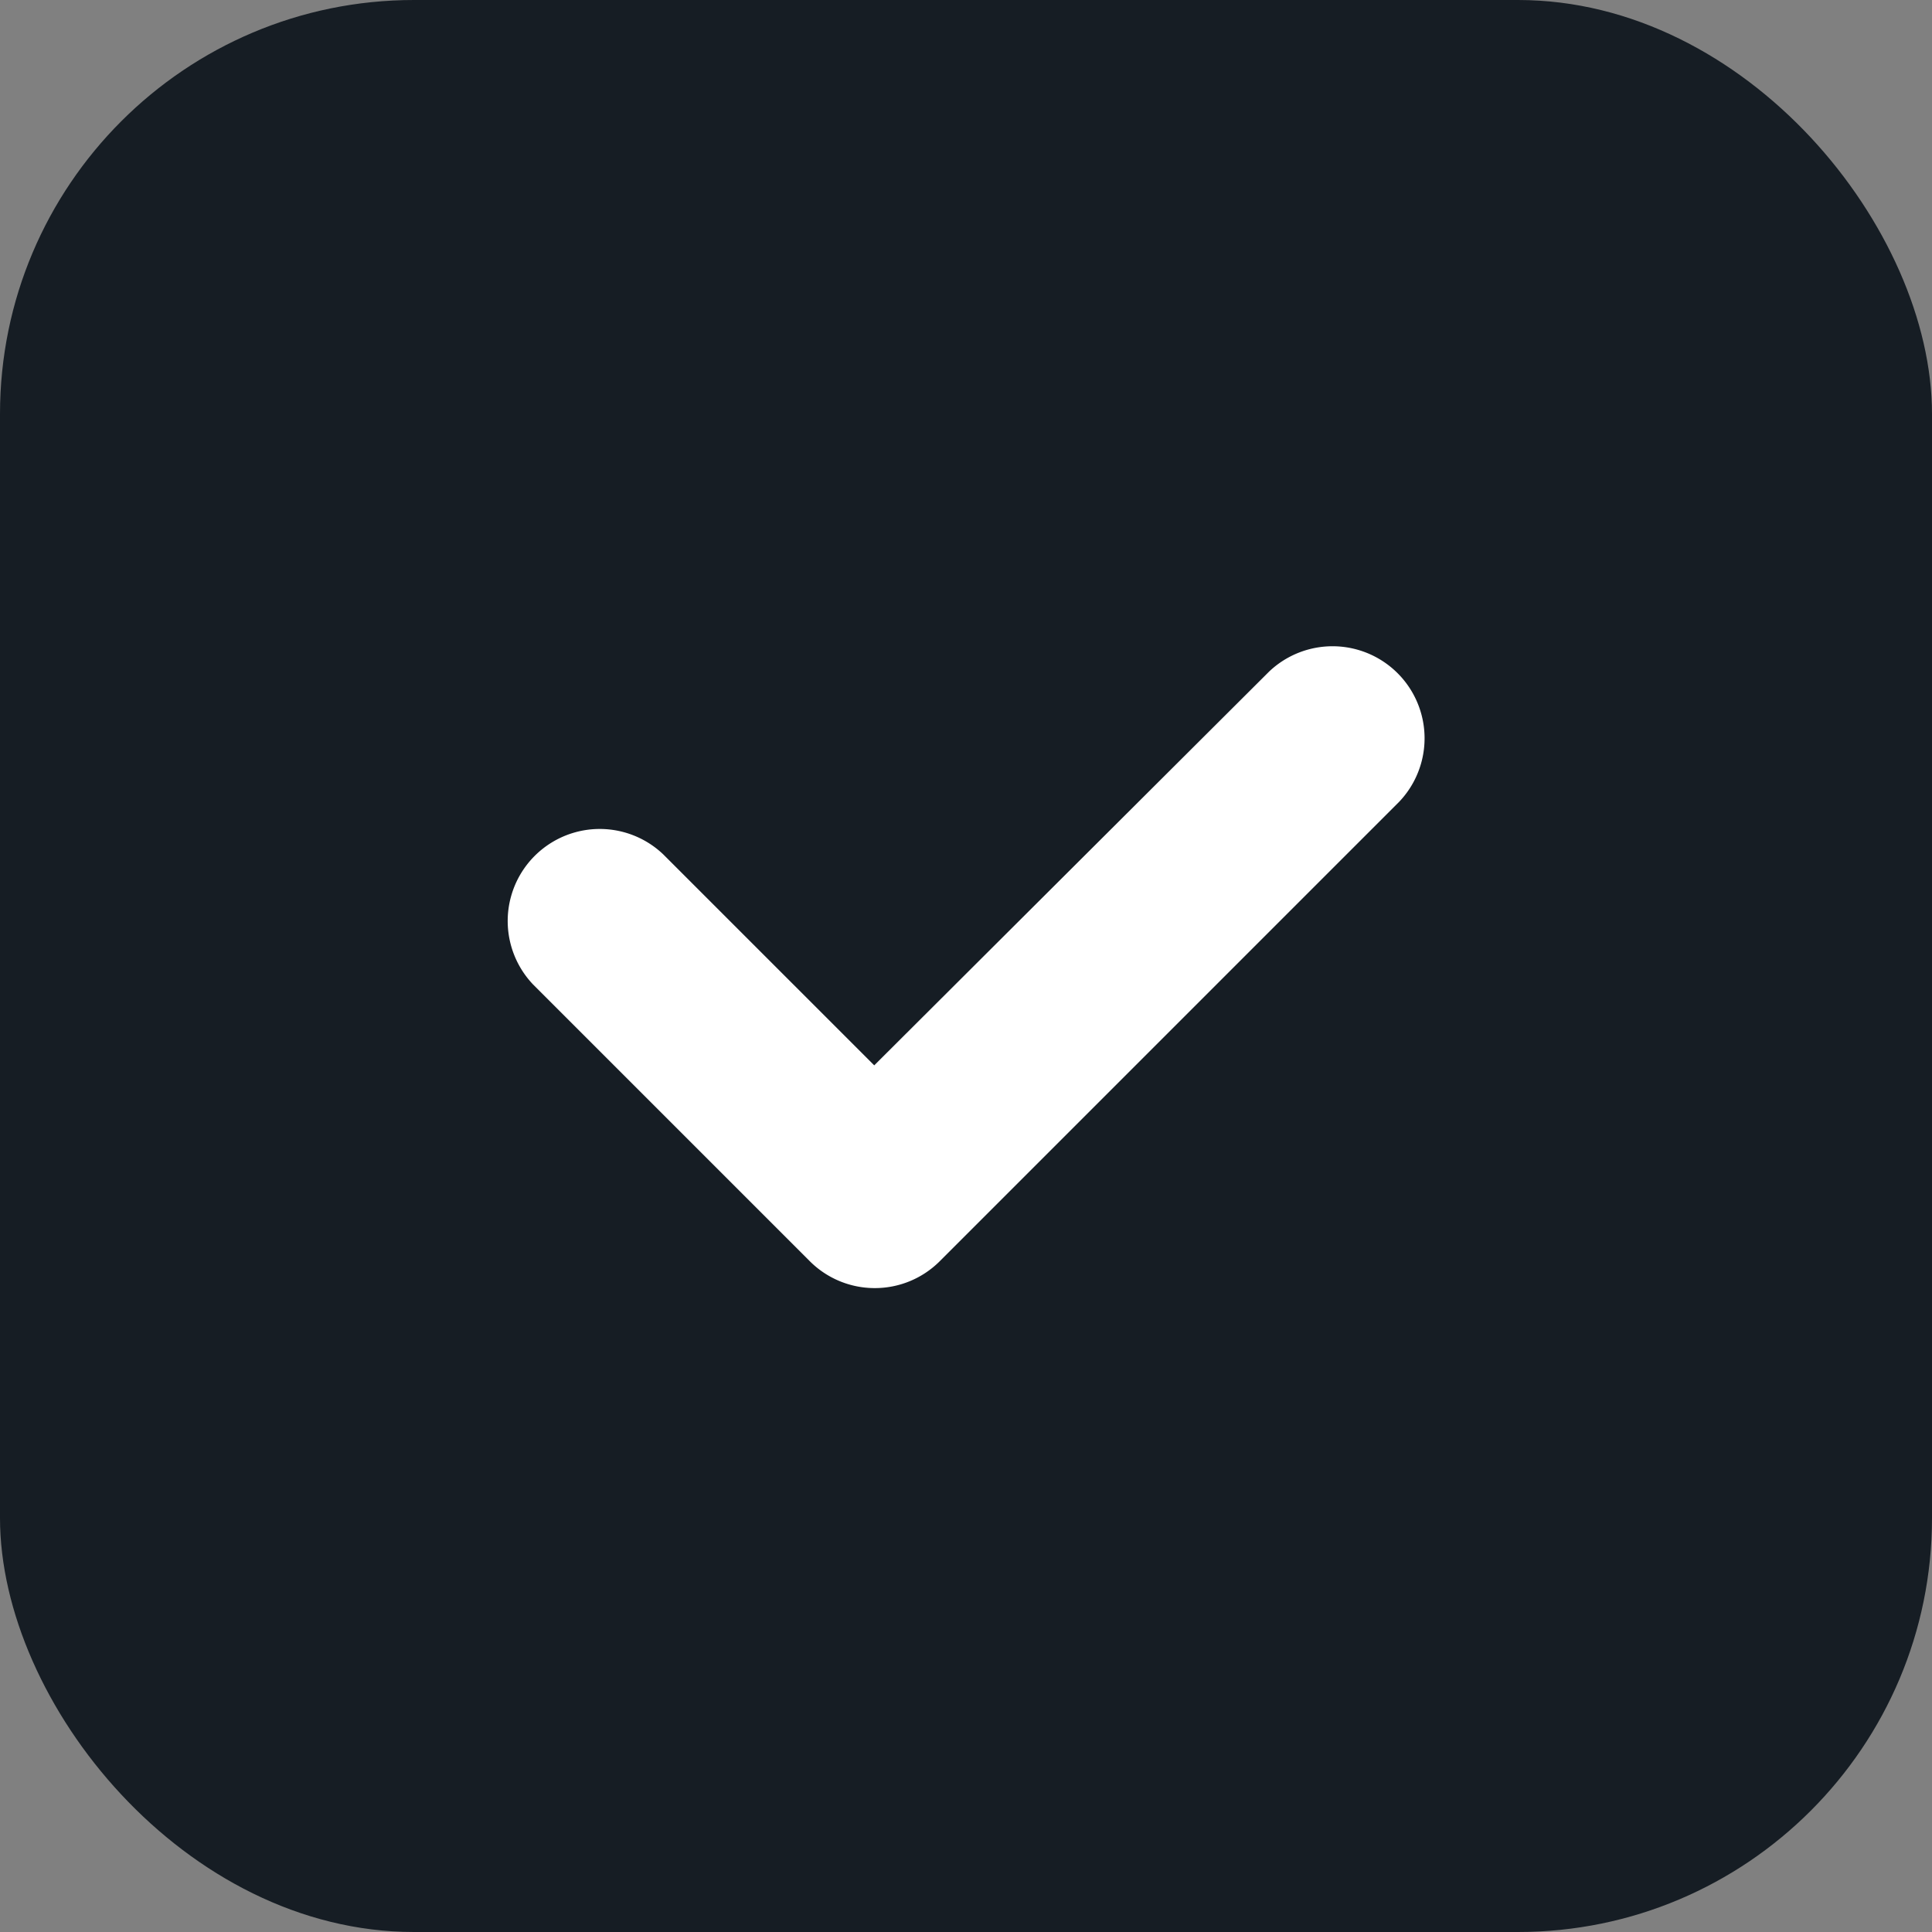 <svg id="구성_요소_42_94" data-name="구성 요소 42 – 94" xmlns="http://www.w3.org/2000/svg" width="14" height="14" viewBox="0 0 14 14" className="icon_checkbox">
  <rect x="0" y="0" width="14" height="14" fill="#808080" stroke="none"/>
  <rect id="사각형_4002" data-name="사각형 4002" width="14" height="14" rx="3" fill="#161d24"/>
  <path id="패스_7121" data-name="패스 7121" d="M9.667,13.667a.665.665,0,0,1-.471-.2l-2-2a.667.667,0,0,1,.943-.943l1.529,1.529L12.529,9.2a.667.667,0,0,1,.943.943l-3.333,3.333A.665.665,0,0,1,9.667,13.667Z" transform="translate(-3.333 -4.333)" fill="#fff"/>
</svg>
